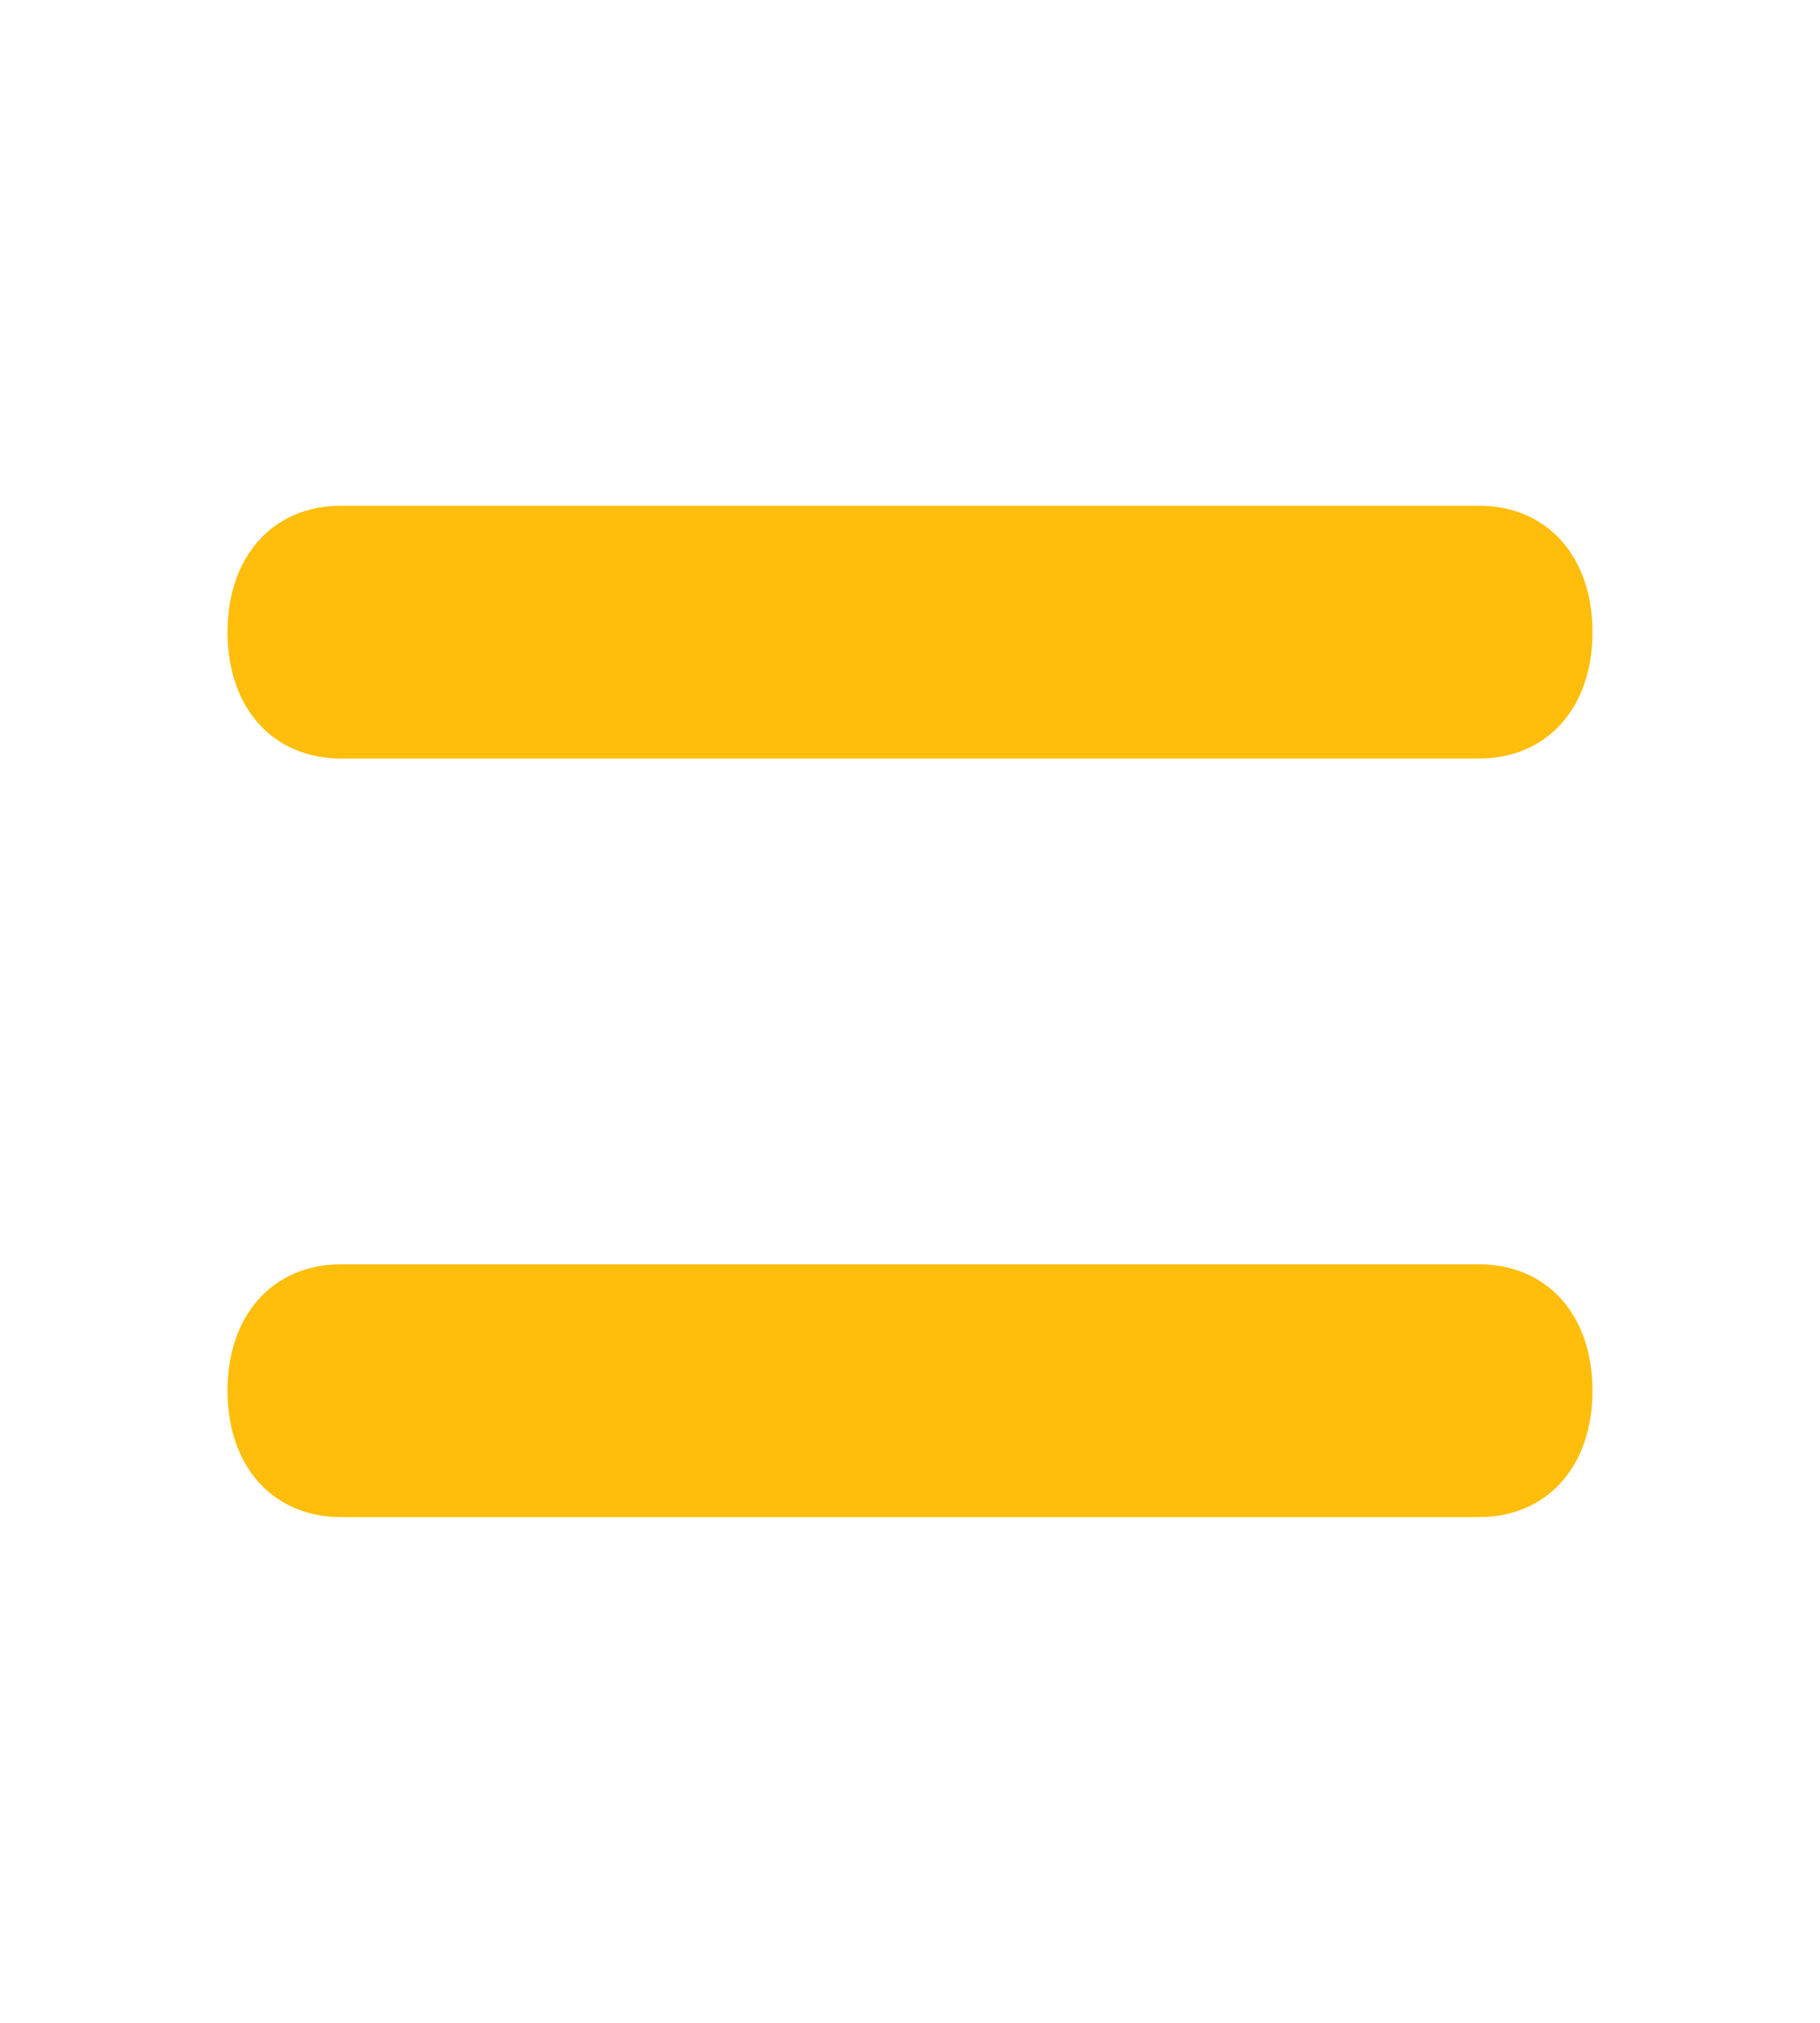 <svg width="18" height="20" viewBox="0 0 18 20" fill="none" xmlns="http://www.w3.org/2000/svg">
<path d="M3.375 5H14.625C15.3 5 15.75 5.5 15.75 6.25C15.75 7 15.3 7.5 14.625 7.5H3.375C2.7 7.5 2.25 7 2.25 6.25C2.25 5.5 2.7 5 3.375 5ZM3.375 12.5H14.625C15.3 12.5 15.75 13 15.75 13.75C15.75 14.5 15.3 15 14.625 15H3.375C2.7 15 2.25 14.5 2.25 13.75C2.25 13 2.7 12.5 3.375 12.5Z" fill="#FFBE0B"/>
</svg>
